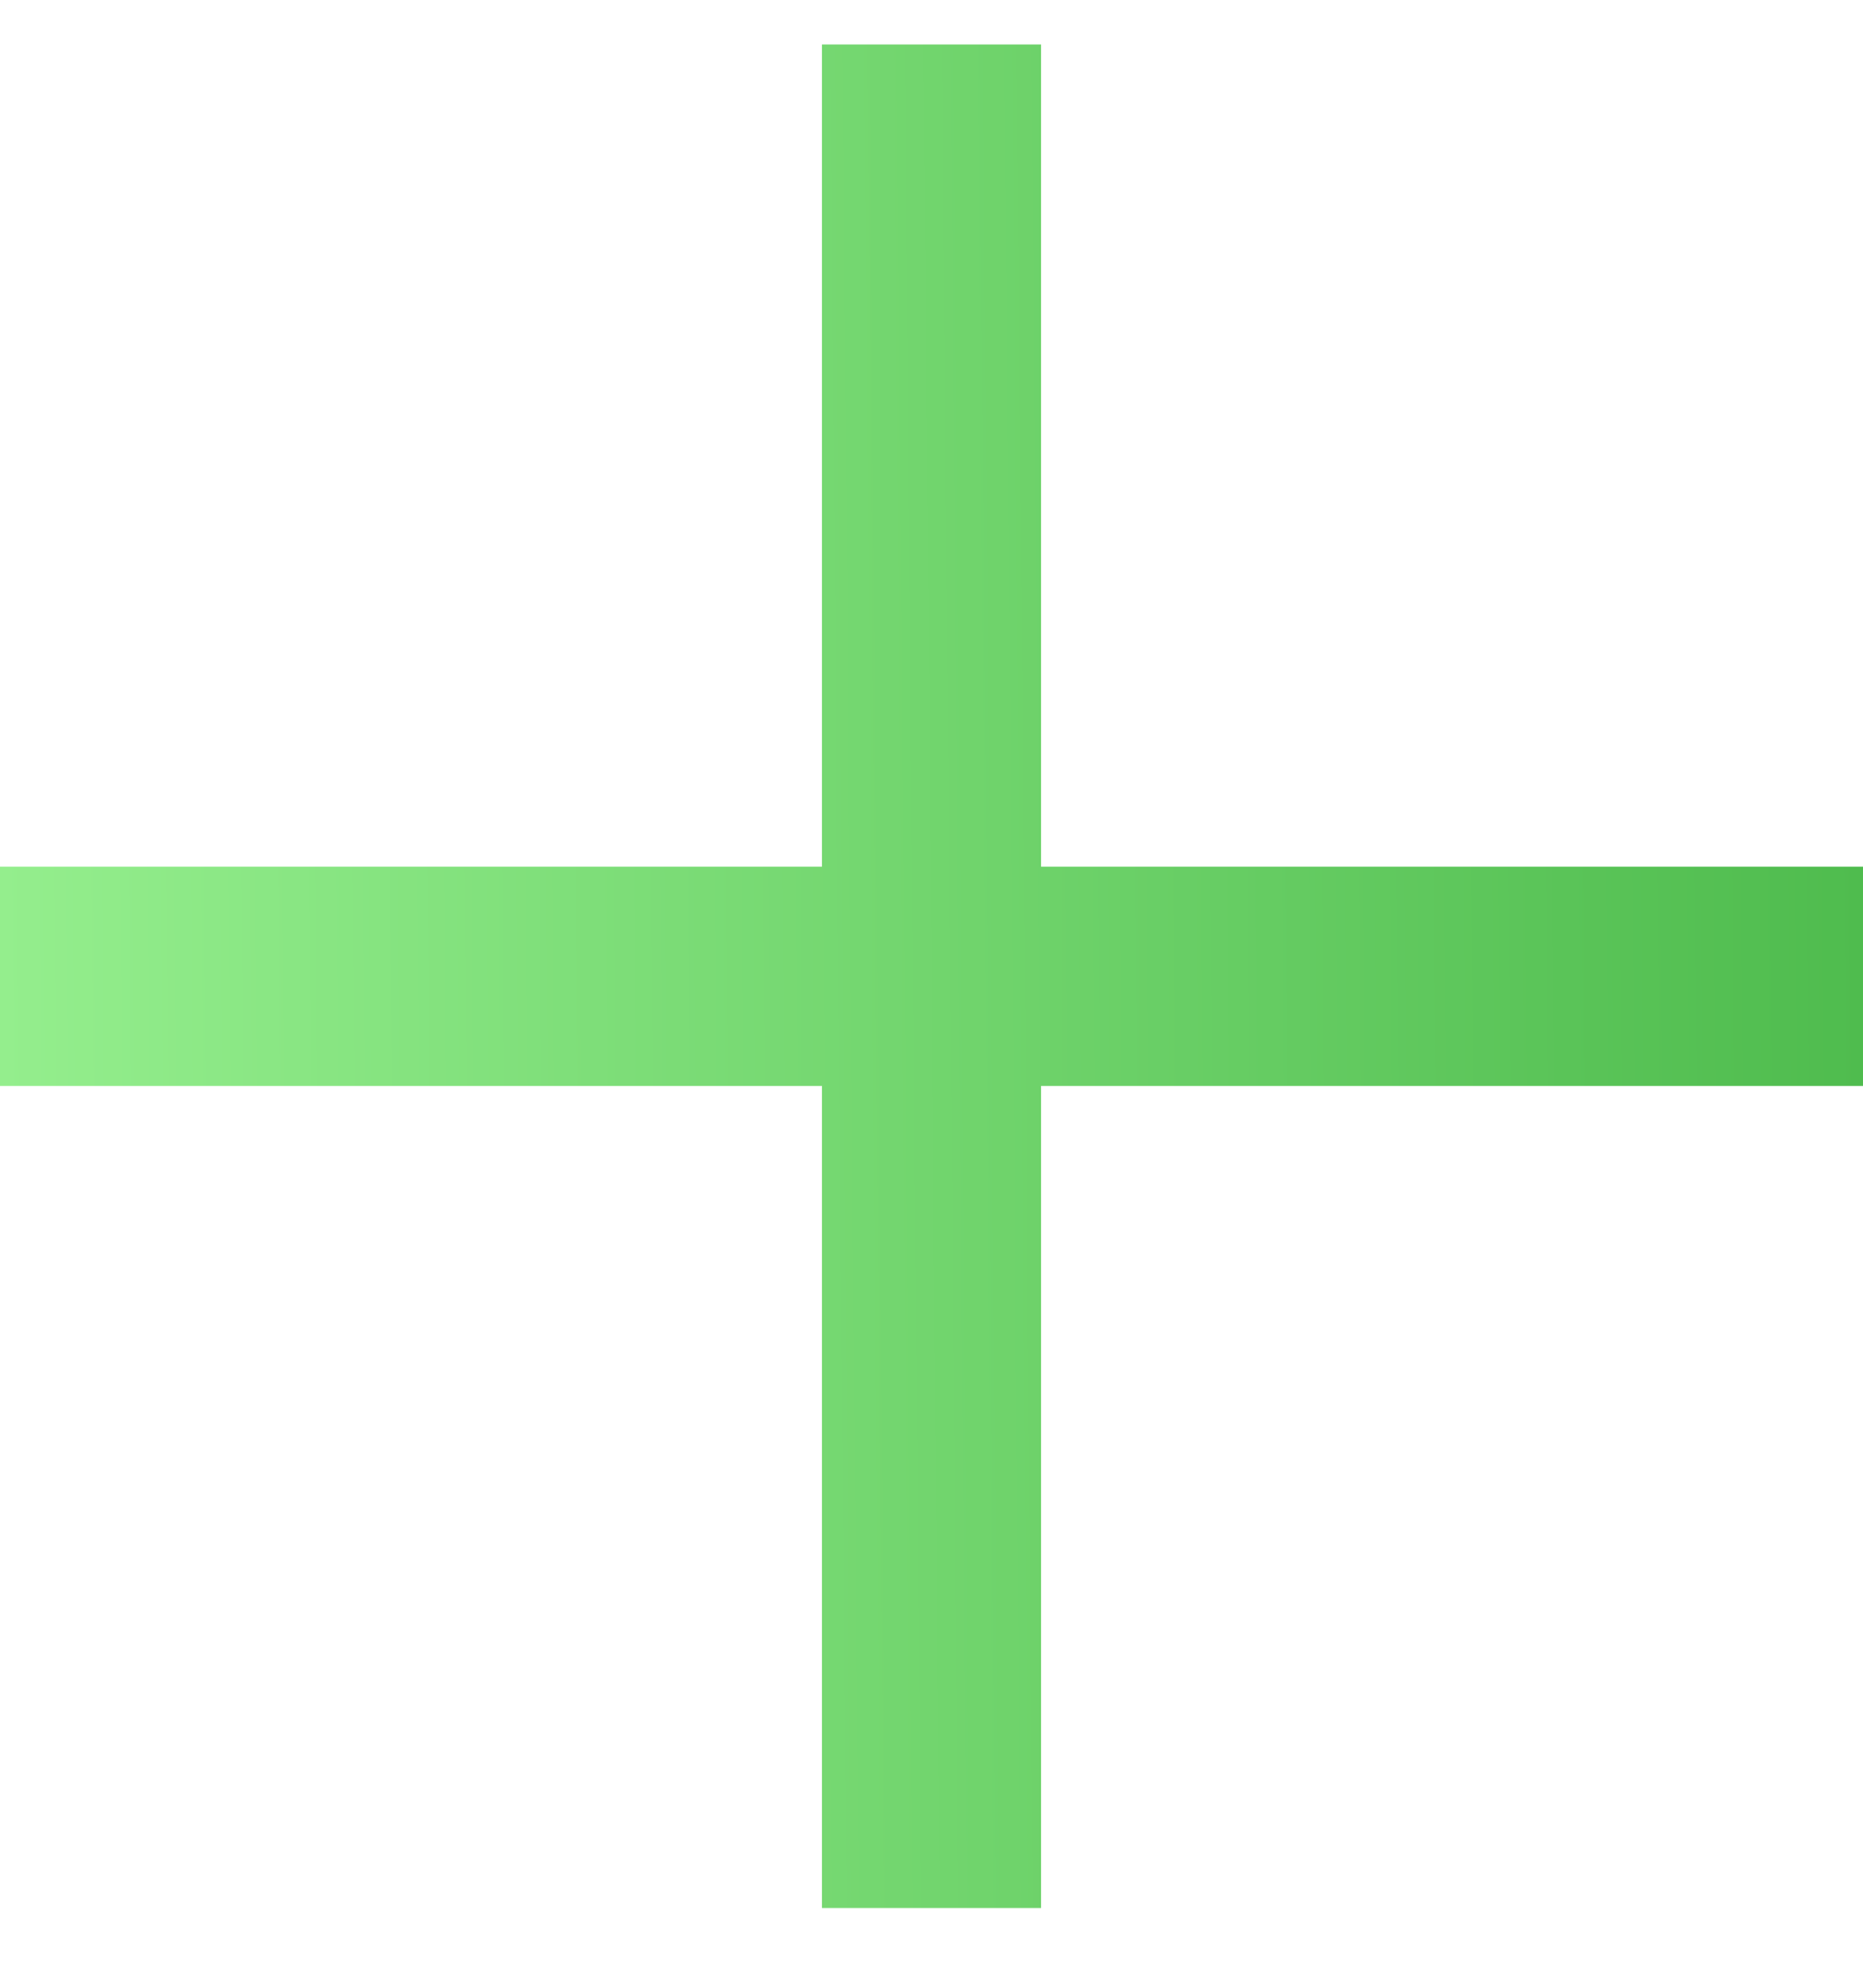 <svg width="15" height="16" viewBox="0 0 15 16" fill="none" xmlns="http://www.w3.org/2000/svg">
<path d="M6.618 0.358H8.382V15.358H6.618V0.358Z" fill="url(#paint0_linear_175_626)"/>
<path d="M15 6.976V8.741L0 8.741L7.71379e-08 6.976L15 6.976Z" fill="url(#paint1_linear_175_626)"/>
<defs>
<linearGradient id="paint0_linear_175_626" x1="4.46121e-08" y1="7.858" x2="14.999" y2="7.726" gradientUnits="userSpaceOnUse">
<stop stop-color="#94EE8D"/>
<stop offset="1" stop-color="#4FBC4E"/>
</linearGradient>
<linearGradient id="paint1_linear_175_626" x1="4.46121e-08" y1="7.858" x2="14.999" y2="7.726" gradientUnits="userSpaceOnUse">
<stop stop-color="#94EE8D"/>
<stop offset="1" stop-color="#4FBC4E"/>
</linearGradient>
</defs>
</svg>
